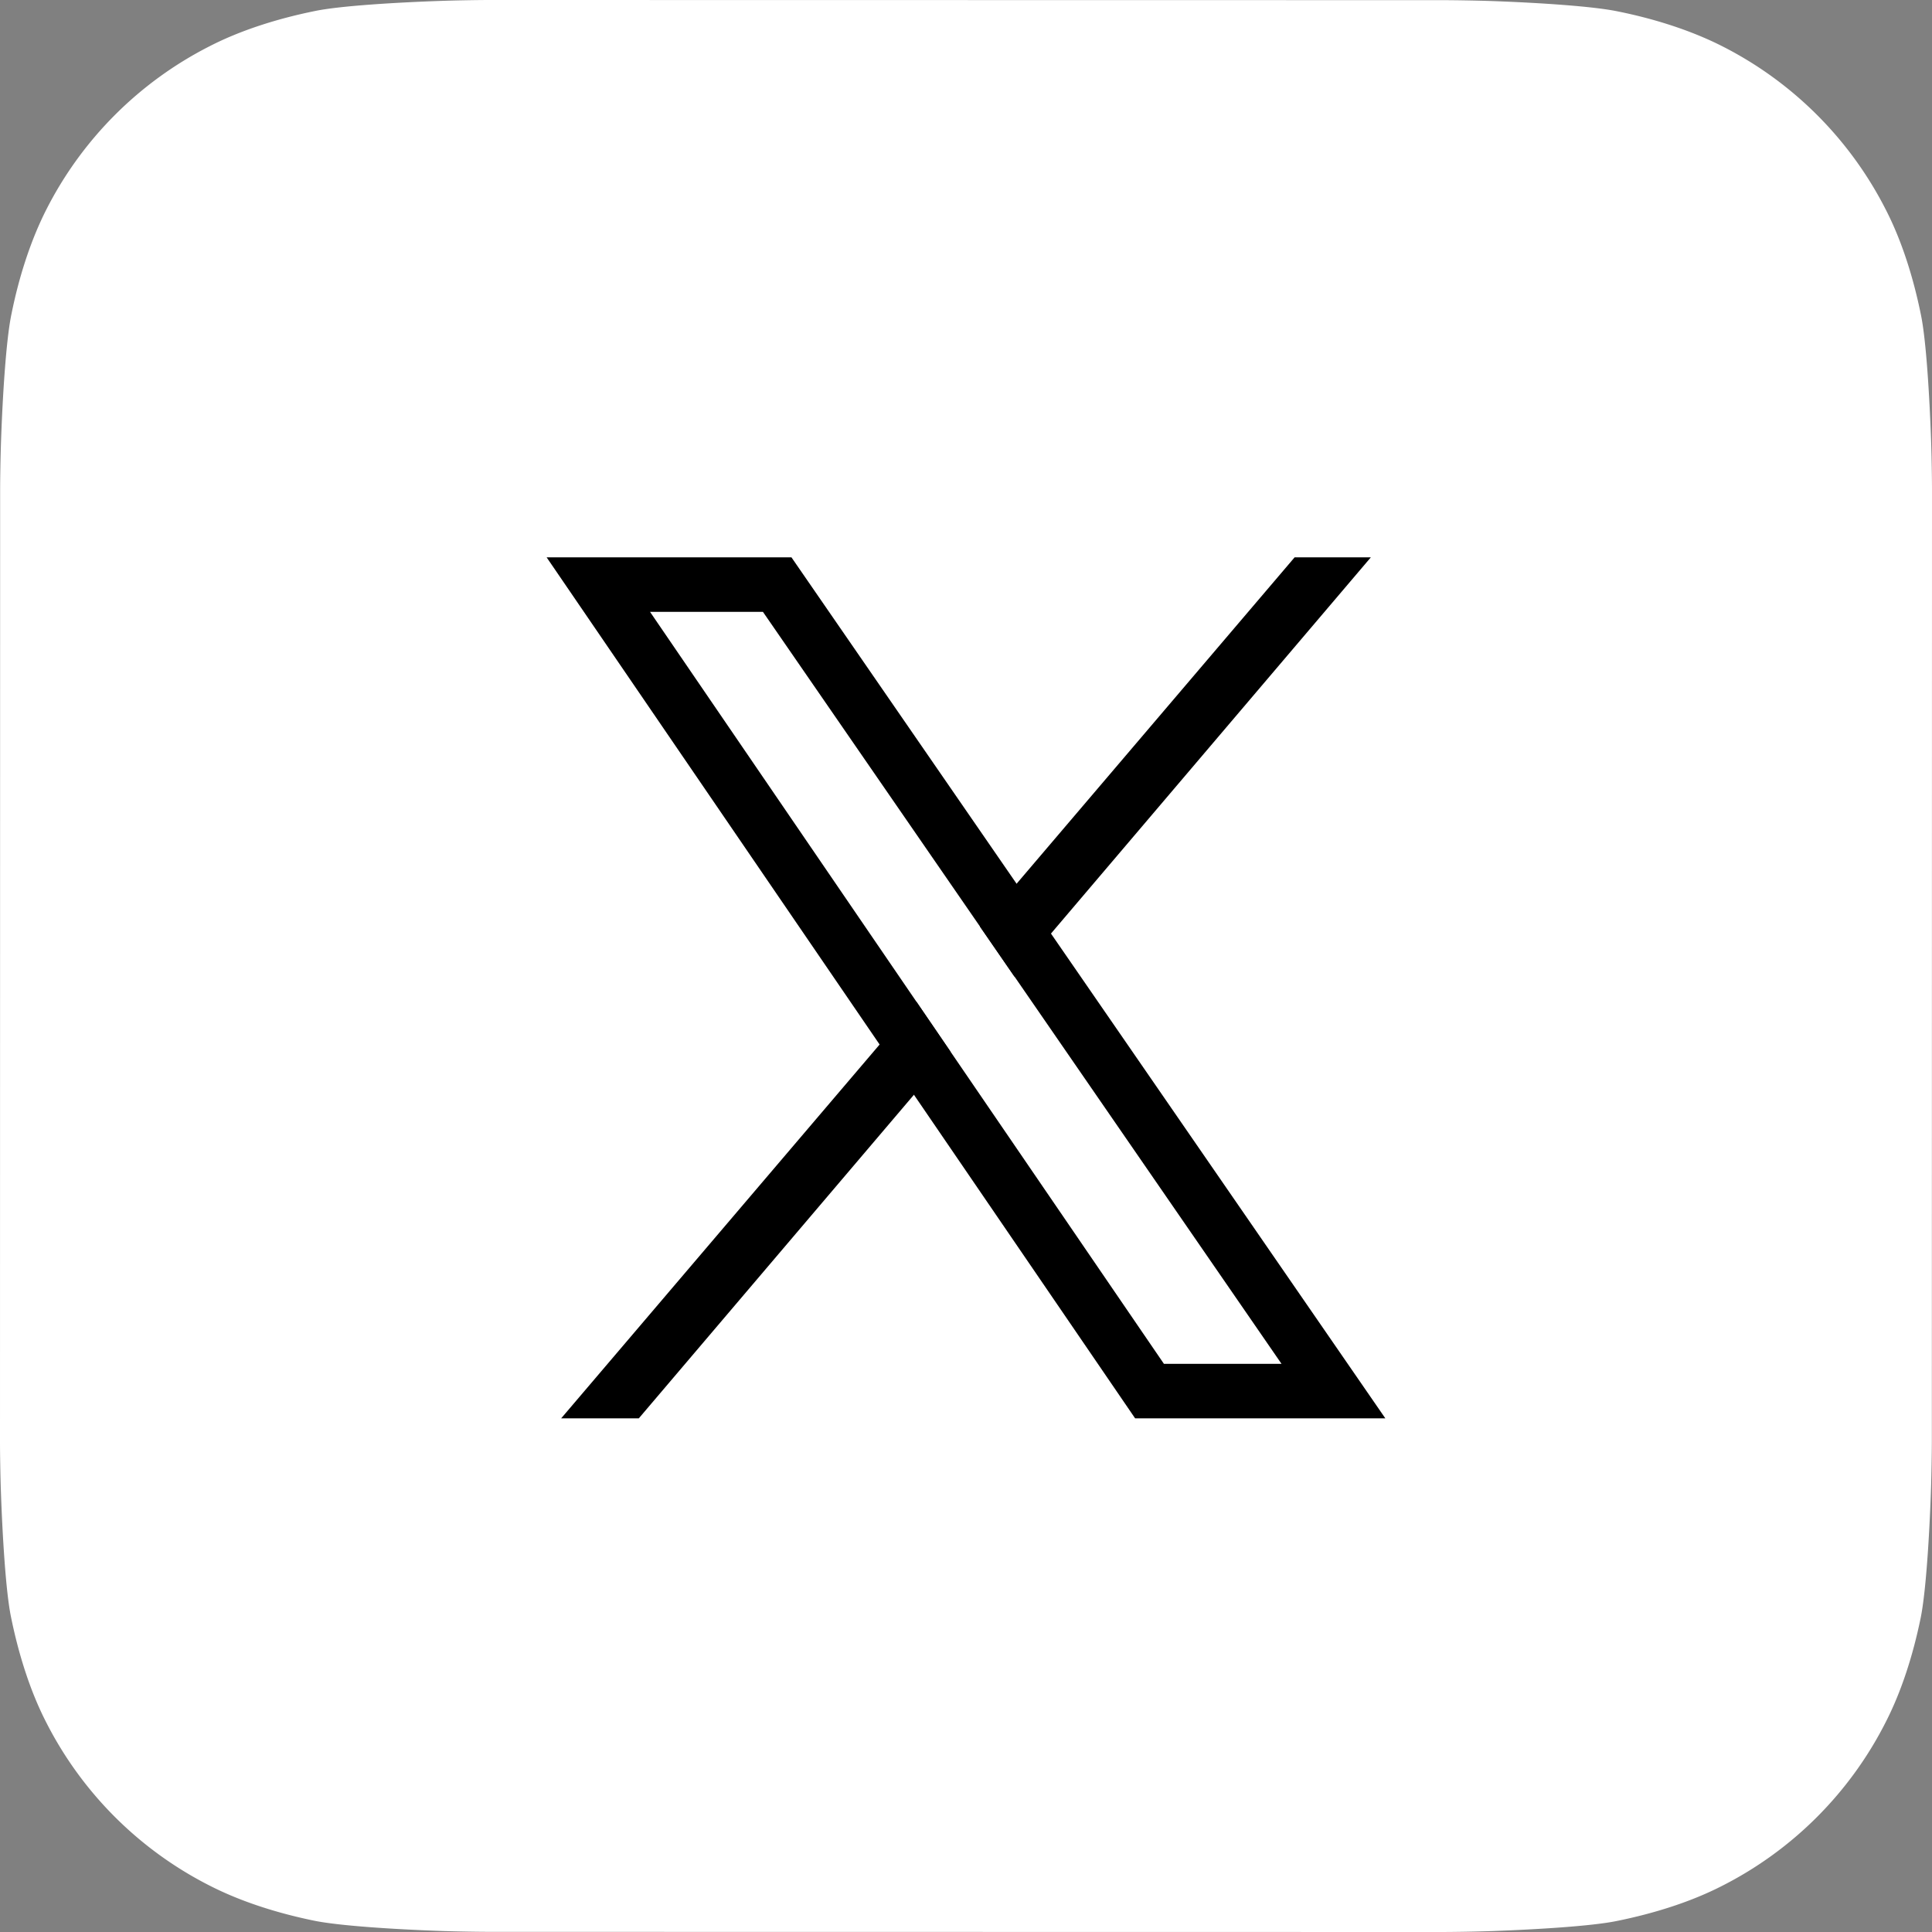 <svg xmlns="http://www.w3.org/2000/svg" viewBox="0 0 748.98 748.98"><rect x="0" y="0" width="748.98" height="748.98" fill="#808080" stroke="none"/><defs><style>.cls-1{fill:#fff;fill-rule:evenodd;}</style></defs><g id="Layer_2" data-name="Layer 2"><g id="Layer_1-2" data-name="Layer 1"><path class="cls-1" d="M748.92,558.92c0,4.1-.13,13-.38,19.86-.59,16.8-1.93,38.5-3.94,48.38C741.57,642,737,656,731,667.69a144.22,144.22,0,0,1-63.54,63.48c-11.73,6-25.83,10.55-40.77,13.56-9.79,2-31.32,3.28-48,3.88-6.87.25-15.77.37-19.85.37l-368.8-.06c-4.1,0-13-.12-19.86-.37-16.8-.6-38.5-1.93-48.38-3.95C107,741.57,93,737,81.28,731A144.27,144.27,0,0,1,17.81,667.5c-6-11.73-10.55-25.83-13.57-40.77-2-9.78-3.28-31.32-3.87-48C.12,571.84,0,562.94,0,558.86l.05-368.8c0-4.1.13-13,.38-19.86.6-16.81,1.93-38.5,4-48.38C7.41,107,12,93,17.94,81.28A144.27,144.27,0,0,1,81.48,17.81c11.73-6,25.83-10.55,40.77-13.57,9.78-2,31.32-3.28,48-3.87C177.15.12,186,0,190.12,0L558.91.06c4.11,0,13,.12,19.86.36,16.82.61,38.5,1.94,48.39,4C642,7.41,656,12,667.7,17.94a144.27,144.27,0,0,1,63.47,63.54c6,11.73,10.55,25.83,13.56,40.77,2,9.78,3.28,31.31,3.88,48,.25,6.88.37,15.78.37,19.86Z"/><path d="M407.43,361.92,394.1,342.6,306.82,216.06H211.91L341,404.93l13.3,19.47,85.76,125.46h97ZM368.5,407.71l-13.29-19.46L252,237.2h43.77l84.19,122.05,13.34,19.35L496.81,528.72H451.22Z"/><polygon points="355.21 388.25 368.5 407.71 354.31 424.4 247.64 549.86 217.54 549.86 341 404.93 355.21 388.25"/><polygon points="531.44 216.06 407.43 361.92 393.26 378.6 379.92 359.25 394.1 342.6 501.89 216.06 531.44 216.06"/></g></g></svg>